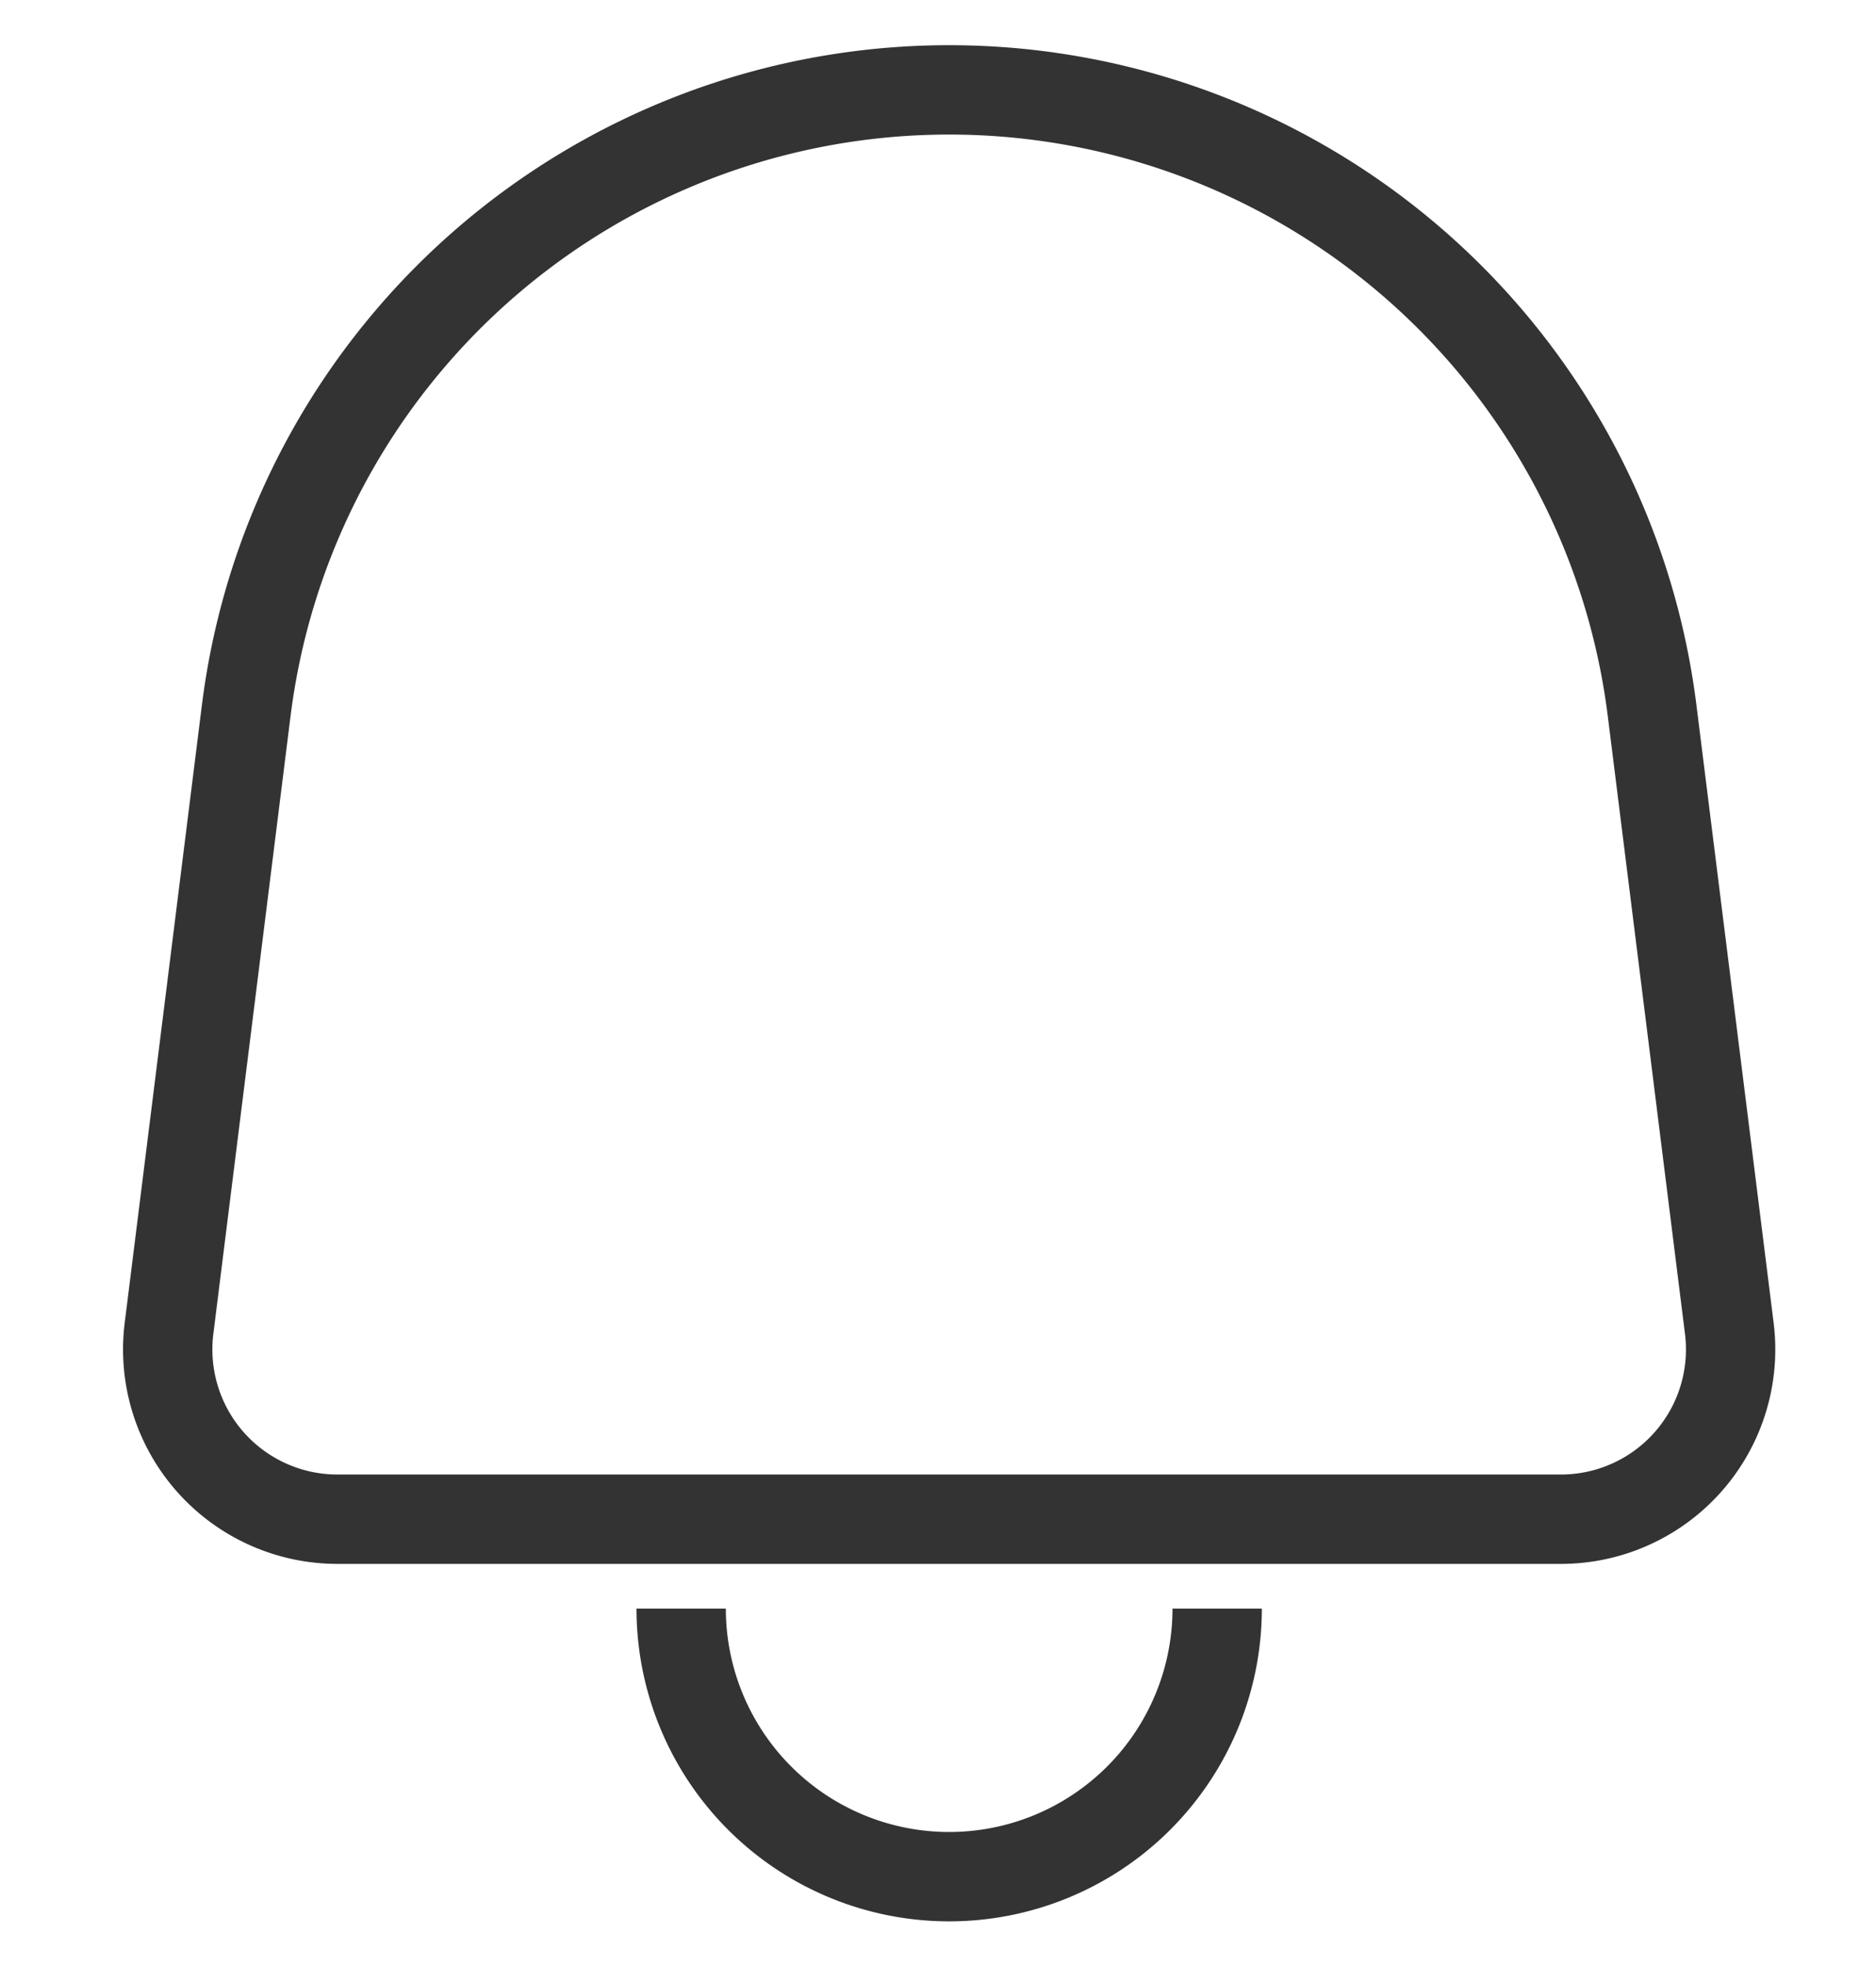<svg xmlns="http://www.w3.org/2000/svg" viewBox="0 0 21 22" fill="none">
  <path
    stroke="#333333"
    strokeWidth="2"
    d="M2.757 7.946a7.93 7.93 0 0 1 15.736 0l.865 6.919A1.9 1.9 0 0 1 17.473 17H3.777a1.9 1.9 0 0 1-1.885-2.135l.865-6.92Z"
  />
  <path
    stroke="#333333"
    strokeLinecap="round"
    strokeWidth="2"
    d="M13.625 18a3 3 0 1 1-6 0"
  />
</svg>
